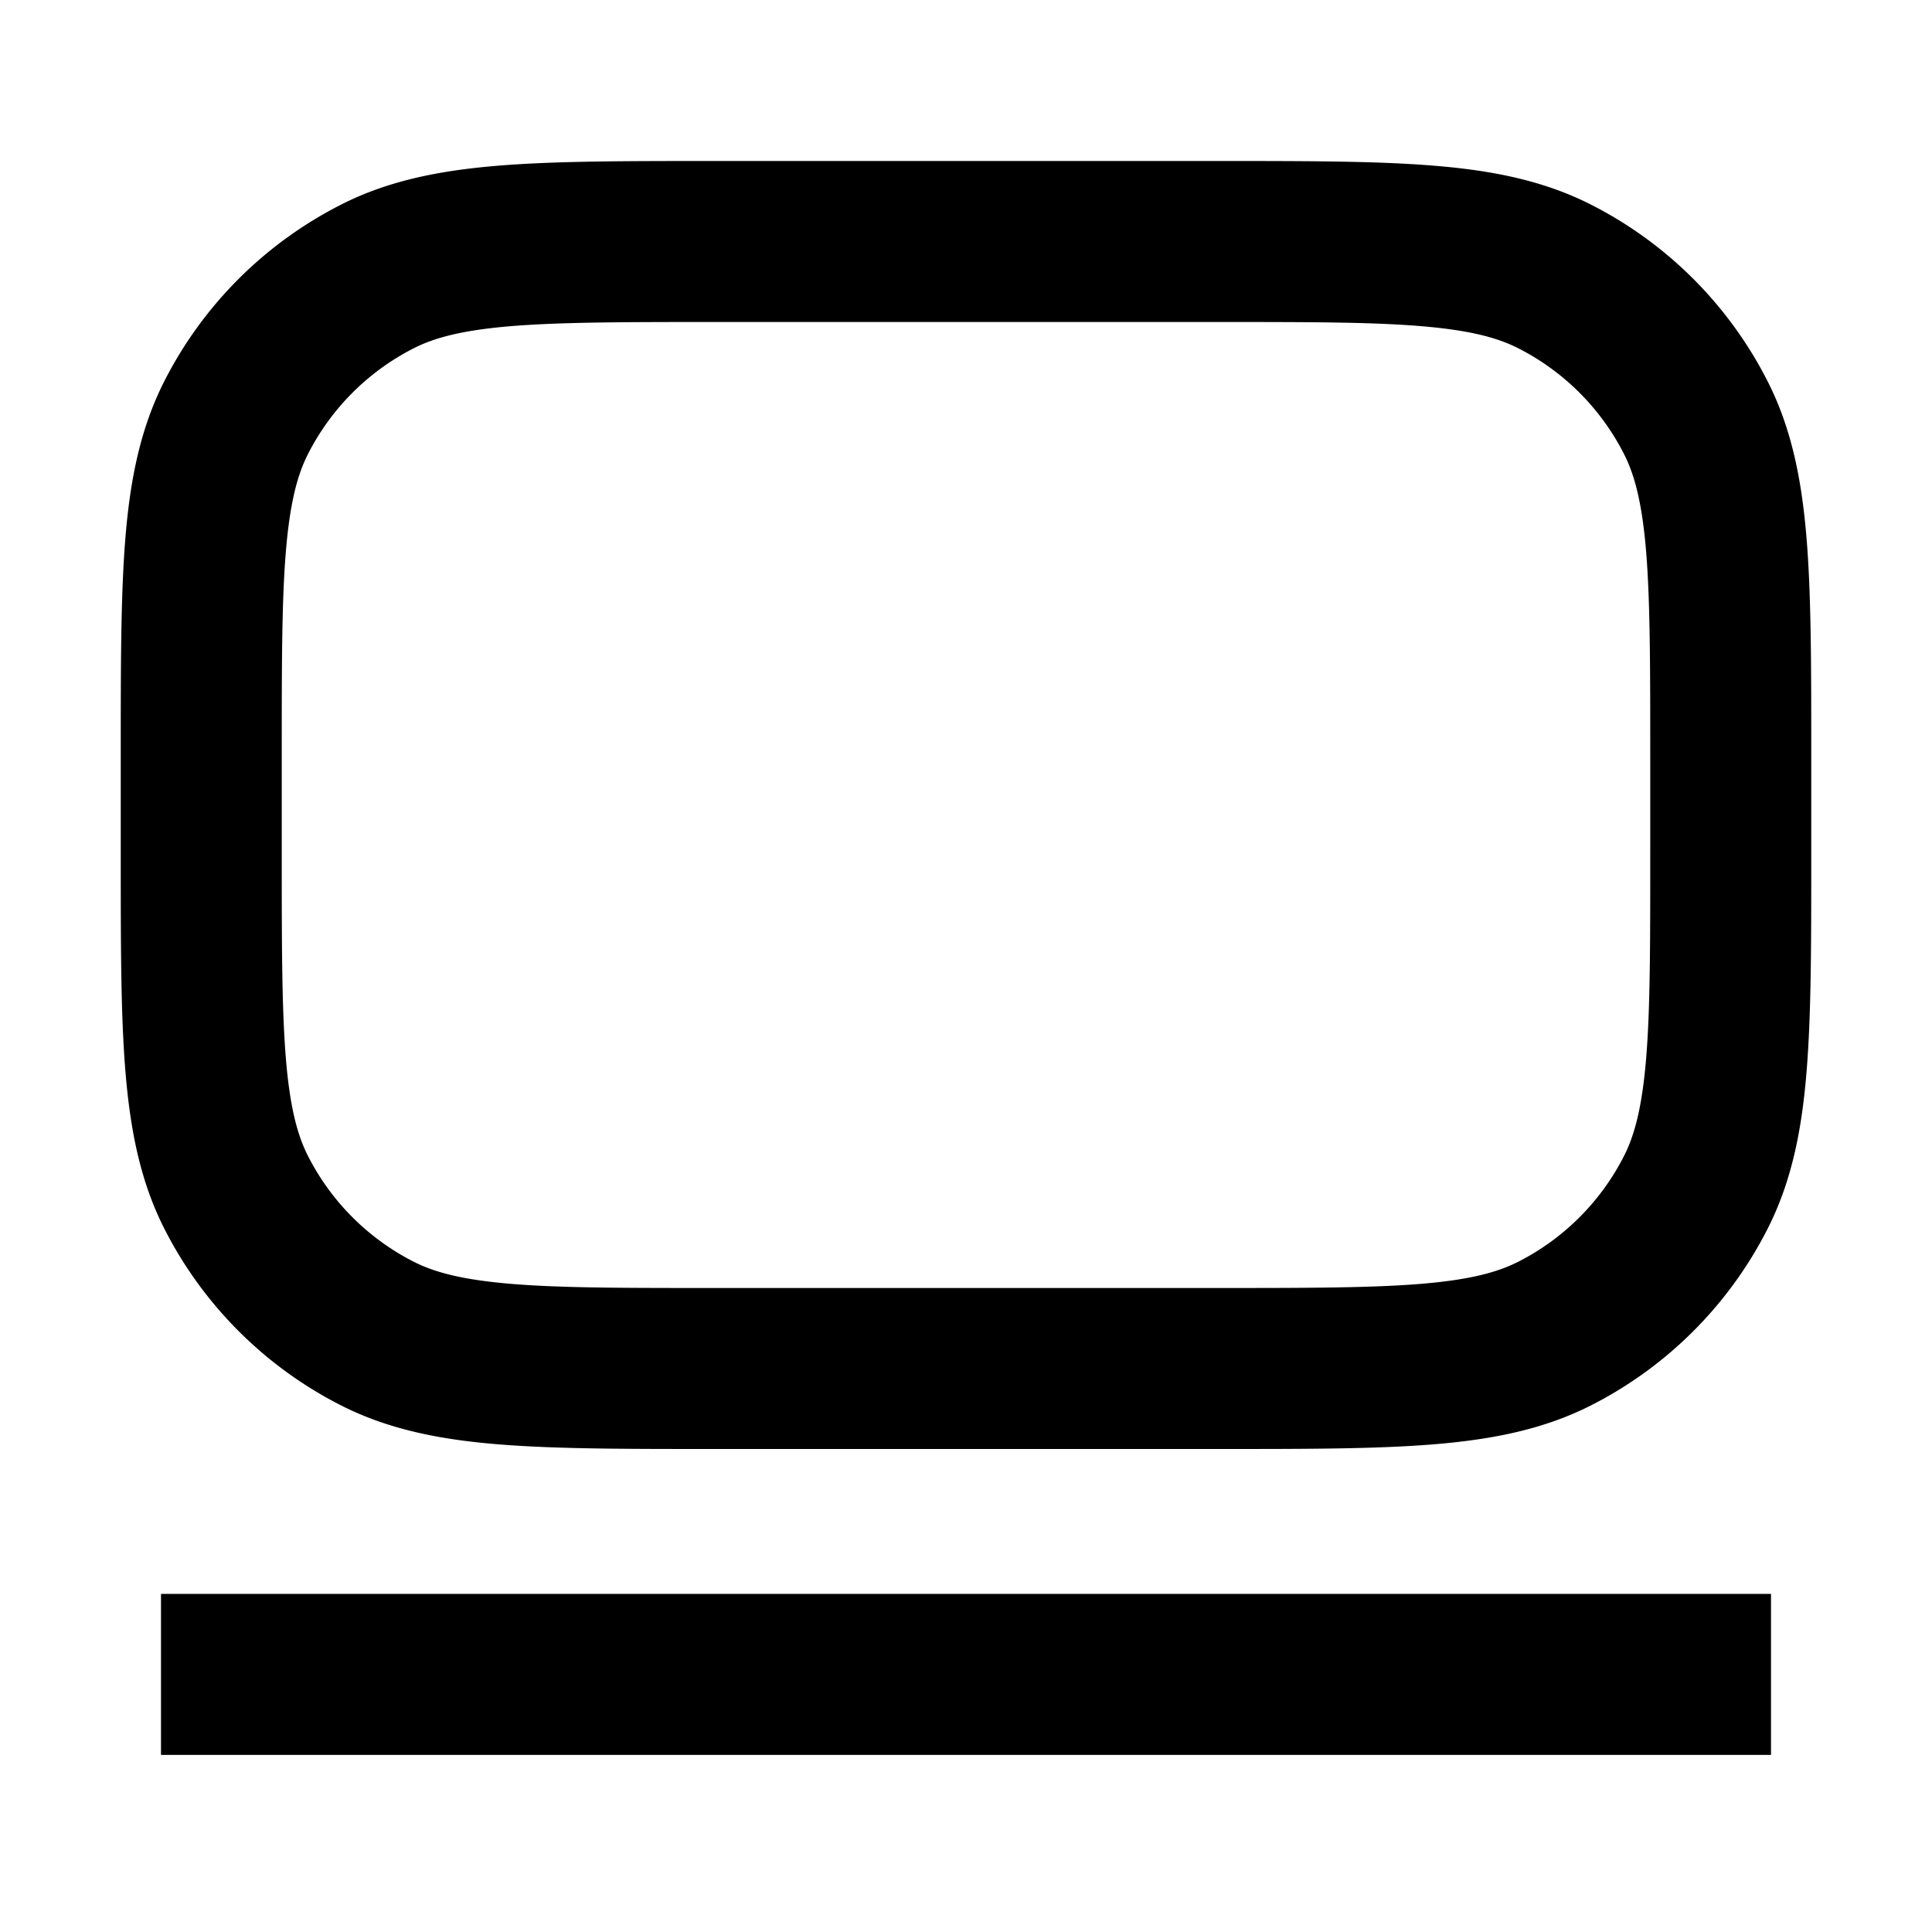 <svg xmlns="http://www.w3.org/2000/svg" width="24" height="24" fill="none" viewBox="0 0 24 24"><path fill="currentColor" fill-rule="evenodd" d="M8.857 2C7.773 2 6.9 2 6.191 2.058c-.728.06-1.369.185-1.96.487A5 5 0 0 0 2.044 4.73c-.302.592-.428 1.233-.487 1.961C1.5 7.4 1.5 8.273 1.5 9.357v1.286c0 1.084 0 1.958.058 2.666.06.729.185 1.369.487 1.961a5 5 0 0 0 2.185 2.185c.592.302 1.233.428 1.961.487C6.9 18 7.773 18 8.857 18h6.286c1.084 0 1.958 0 2.666-.058.729-.06 1.369-.185 1.961-.487a5 5 0 0 0 2.185-2.185c.302-.592.428-1.232.487-1.961.058-.708.058-1.582.058-2.666V9.357c0-1.084 0-1.958-.058-2.666-.06-.728-.185-1.369-.487-1.96a5 5 0 0 0-2.185-2.186c-.592-.302-1.232-.428-1.961-.487C17.1 2 16.227 2 15.143 2H8.857zM5.138 4.327c.263-.134.611-.226 1.216-.276C6.971 4.001 7.764 4 8.9 4h6.2c1.137 0 1.929 0 2.546.051.605.05.953.142 1.216.276a3 3 0 0 1 1.311 1.311c.134.263.226.611.276 1.216.05.617.051 1.41.051 2.546v1.2c0 1.137 0 1.929-.051 2.546-.05.605-.142.953-.276 1.216a3 3 0 0 1-1.311 1.311c-.263.134-.611.226-1.216.276-.617.05-1.41.051-2.546.051H8.9c-1.137 0-1.929 0-2.546-.051-.605-.05-.953-.142-1.216-.276a3 3 0 0 1-1.311-1.311c-.134-.263-.226-.611-.276-1.216-.05-.617-.051-1.41-.051-2.546V9.4c0-1.137 0-1.929.051-2.546.05-.605.142-.953.276-1.216a3 3 0 0 1 1.311-1.311z" clip-rule="evenodd"/><path fill="currentColor" d="M22 21.8v-2H2v2h20z"/></svg>